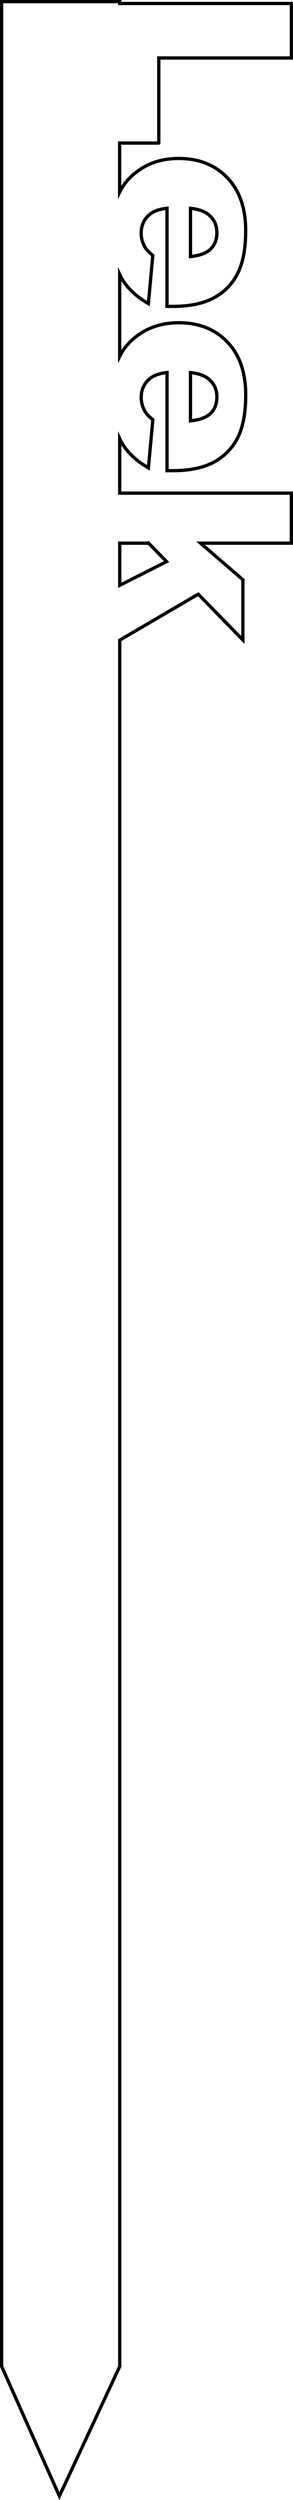<?xml version="1.0" encoding="UTF-8"?>
<svg id="Layer_2" data-name="Layer 2" xmlns="http://www.w3.org/2000/svg" viewBox="0 0 89.43 761.2">
  <defs>
    <style>
      .cls-1 {
        fill: none;
        stroke: #000;
        stroke-miterlimit: 10;
      }
    </style>
  </defs>
  <g id="Layer_1-2" data-name="Layer 1">
    <path class="cls-1" d="m48.47,43.54v-25.89h40.47V1.06h-52.38v-.56H.5v720l17.63,39.5,18.42-39.5V194.91l23.96-14,13.62,13.95v-18.35l-12.92-11.13h27.71v-15.23h-52.38v-16.58c.12.26.23.52.36.76,1.7,3.17,4.5,5.88,8.4,8.13l1.35-14.68c-1.17-.93-1.99-1.79-2.45-2.6-.73-1.32-1.1-2.71-1.1-4.17,0-2.32.84-4.2,2.53-5.64,1.17-1.03,2.95-1.67,5.35-1.94v29.88h1.68c5.13,0,9.29-.84,12.49-2.53,3.2-1.69,5.64-4.14,7.32-7.36s2.53-7.62,2.53-13.18c0-6.86-1.88-12.24-5.64-16.13-3.76-3.89-8.68-5.84-14.76-5.84-4.27,0-7.99.97-11.15,2.91-3.16,1.94-5.46,4.38-6.92,7.33v-24.96c.12.26.23.52.36.76,1.7,3.17,4.5,5.88,8.4,8.13l1.35-14.68c-1.17-.93-1.99-1.79-2.45-2.6-.73-1.32-1.1-2.71-1.1-4.17,0-2.32.84-4.2,2.53-5.64,1.17-1.03,2.95-1.67,5.35-1.94v29.88h1.68c5.13,0,9.29-.84,12.49-2.53,3.2-1.69,5.64-4.14,7.32-7.36s2.53-7.62,2.53-13.18c0-6.86-1.88-12.24-5.64-16.13-3.76-3.89-8.68-5.84-14.76-5.84-4.27,0-7.99.97-11.15,2.91-3.16,1.94-5.46,4.38-6.92,7.33v-14.93h11.92Zm9.67,69.91c2.32.24,4.06.82,5.24,1.72,1.88,1.42,2.82,3.31,2.82,5.68,0,2.05-.62,3.7-1.87,4.96-1.25,1.26-3.31,2.03-6.19,2.33v-14.69Zm0-50.02c2.32.24,4.06.82,5.24,1.72,1.88,1.42,2.82,3.31,2.82,5.68,0,2.05-.62,3.7-1.87,4.96-1.25,1.26-3.31,2.03-6.19,2.33v-14.69Zm-12.78,101.95l5.48,5.62-14.29,7.22v-12.83h8.8Z"/>
  </g>
</svg>